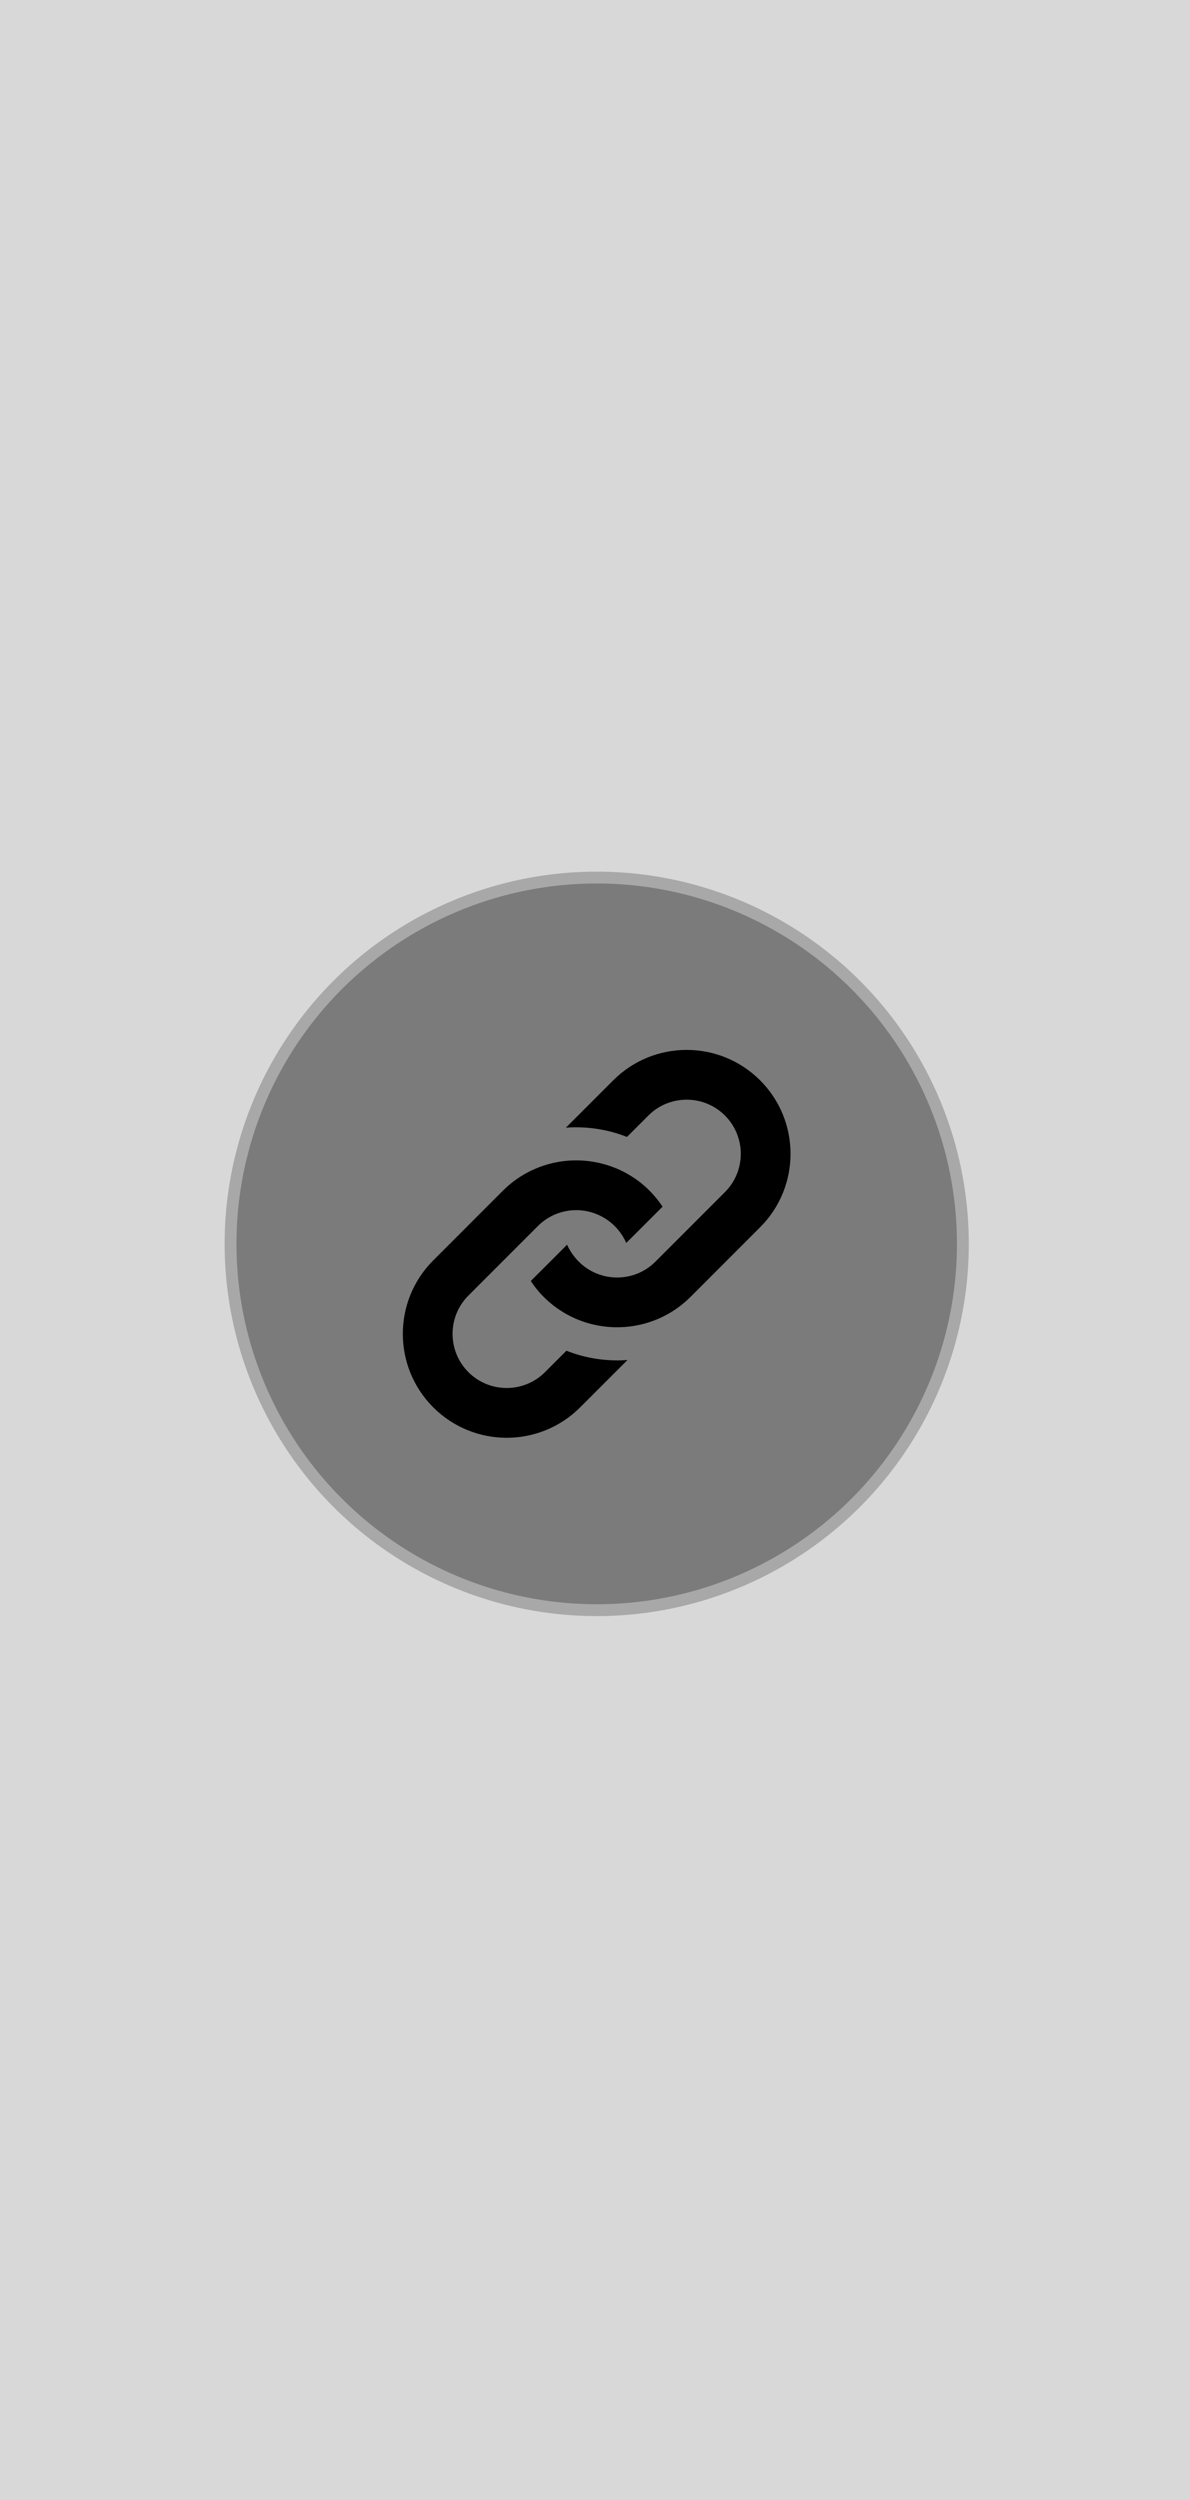 <?xml version="1.0" encoding="UTF-8" standalone="no"?>
<!DOCTYPE svg PUBLIC "-//W3C//DTD SVG 1.1//EN" "http://www.w3.org/Graphics/SVG/1.1/DTD/svg11.dtd">
<svg width="100%" height="100%" viewBox="0 0 100 210" version="1.1" xmlns="http://www.w3.org/2000/svg" xmlns:xlink="http://www.w3.org/1999/xlink" xml:space="preserve" xmlns:serif="http://www.serif.com/" style="fill-rule:evenodd;clip-rule:evenodd;stroke-miterlimit:10;">
    <g transform="matrix(1.505,0,0,1,2.147,0)">
        <rect x="-4.255" y="-3.063" width="82.801" height="233.871" style="fill:rgb(216,216,216);"/>
    </g>
    <g transform="matrix(1.81,0,0,1.81,17.564,71.905)">
        <clipPath id="_clip1">
            <path d="M-264,-207L39,-207C44.523,-207 49,-202.523 49,-197L49,45C49,50.523 44.523,55 39,55L-264,55C-269.523,55 -274,50.523 -274,45L-274,-197C-274,-202.523 -269.523,-207 -264,-207Z"/>
        </clipPath>
        <g clip-path="url(#_clip1)">
            <g>
                <clipPath id="_clip2">
                    <path d="M18,35C27.389,35 35,27.389 35,18C35,8.611 27.389,1 18,1C8.611,1 1,8.611 1,18C1,27.389 8.611,35 18,35Z"/>
                </clipPath>
                <g clip-path="url(#_clip2)">
                    <rect x="0" y="0" width="36" height="36" style="fill-opacity:0.431;"/>
                </g>
                <g transform="matrix(-1,-0,0,-1,35,35)">
                    <circle cx="17" cy="17" r="17" style="fill:none;stroke:rgb(168,168,168);stroke-width:0.55px;"/>
                </g>
            </g>
        </g>
    </g>
    <g transform="matrix(1.81,0,0,1.81,33.851,88.193)">
        <clipPath id="_clip3">
            <path d="M-273,-216L30,-216C35.523,-216 40,-211.523 40,-206L40,36C40,41.523 35.523,46 30,46L-273,46C-278.523,46 -283,41.523 -283,36L-283,-206C-283,-211.523 -278.523,-216 -273,-216Z"/>
        </clipPath>
        <g clip-path="url(#_clip3)">
            <g>
                <clipPath id="_clip4">
                    <path d="M4.641,6.539C4.97,6.209 5.335,5.938 5.724,5.723C7.889,4.53 10.666,5.165 12.058,7.275L10.373,8.959C9.89,7.857 8.691,7.23 7.498,7.497C7.048,7.598 6.622,7.822 6.273,8.171L3.045,11.4C2.064,12.38 2.064,13.975 3.045,14.955C4.025,15.935 5.62,15.935 6.6,14.955L7.595,13.96C8.501,14.319 9.471,14.462 10.43,14.391L8.233,16.588C6.349,18.471 3.296,18.471 1.413,16.588C-0.471,14.704 -0.471,11.651 1.413,9.768L4.641,6.539ZM9.768,1.412L7.571,3.609C8.529,3.537 9.5,3.681 10.406,4.039L11.4,3.045C12.381,2.064 13.975,2.064 14.955,3.045C15.936,4.025 15.936,5.619 14.955,6.599L11.726,9.828C10.743,10.811 9.146,10.803 8.171,9.828C7.944,9.601 7.748,9.318 7.626,9.04L5.941,10.724C6.118,10.992 6.302,11.224 6.538,11.46C7.147,12.069 7.923,12.523 8.816,12.738C9.972,13.016 11.211,12.862 12.276,12.275C12.664,12.061 13.029,11.789 13.359,11.46L16.587,8.231C18.471,6.348 18.471,3.295 16.588,1.412C14.704,-0.471 11.651,-0.471 9.768,1.412Z" clip-rule="nonzero"/>
                </clipPath>
                <g clip-path="url(#_clip4)">
                    <rect x="0" y="0" width="18" height="18"/>
                </g>
            </g>
        </g>
    </g>
</svg>

